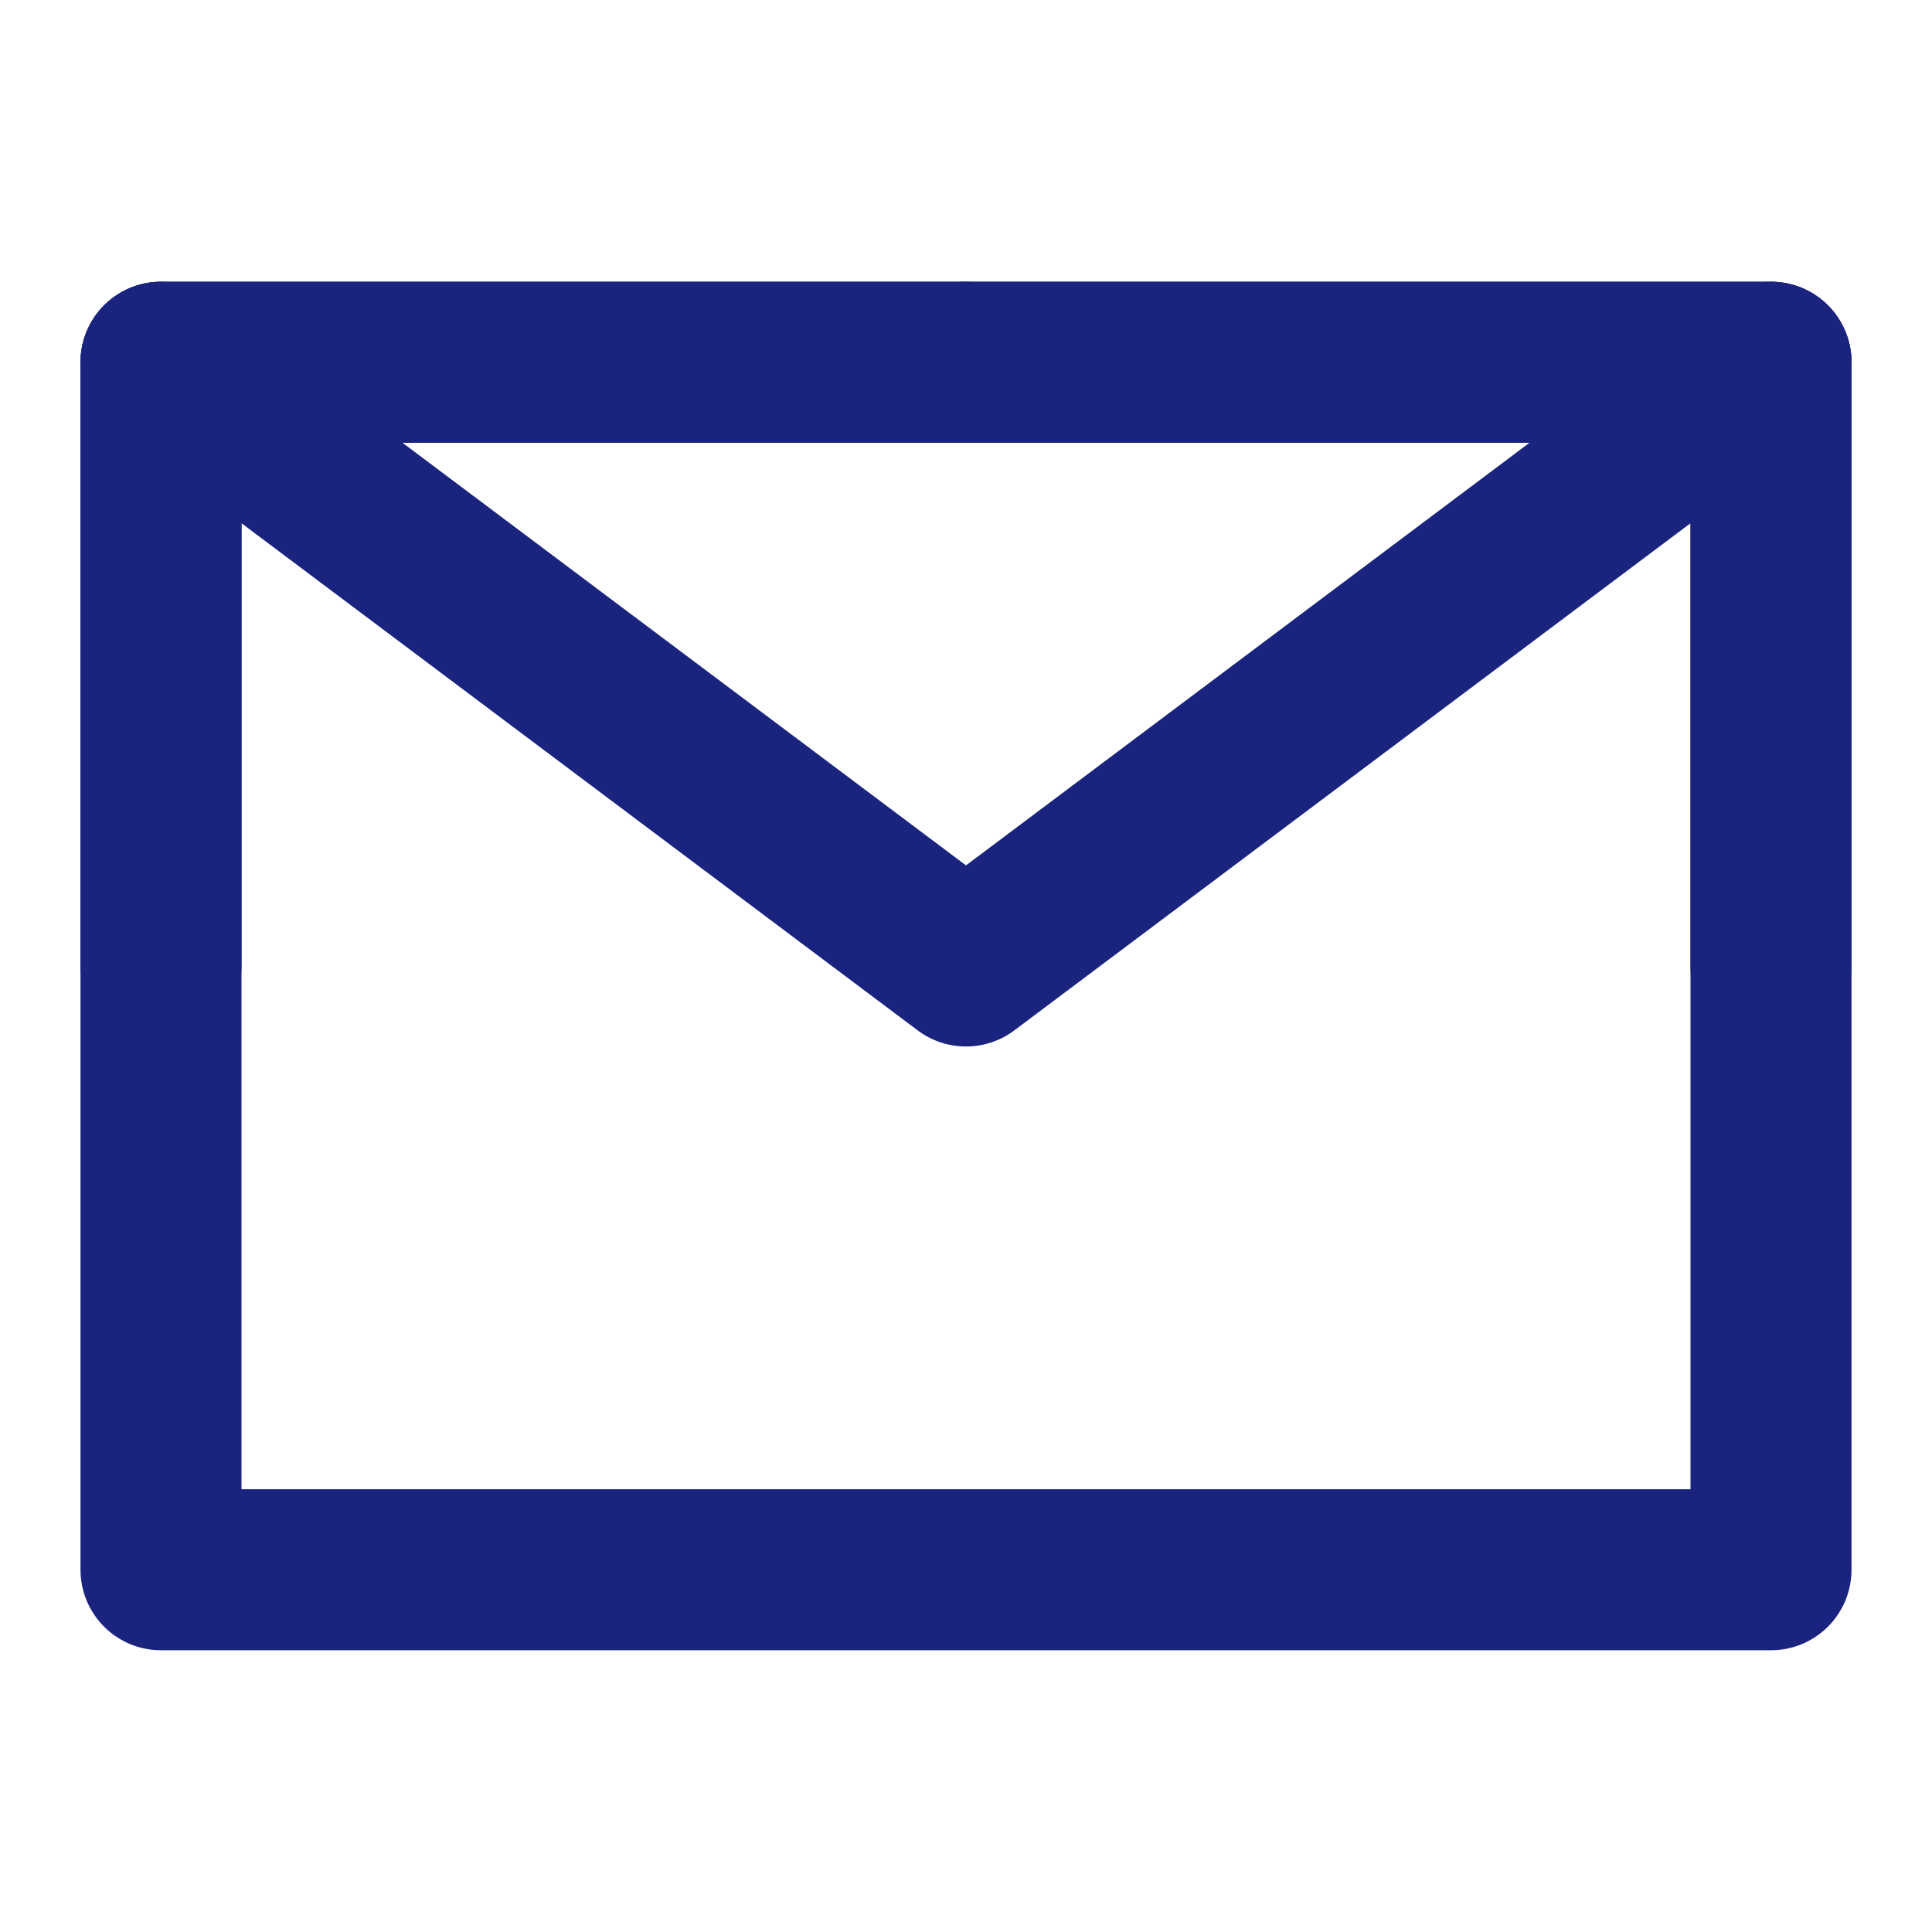 <?xml version="1.0" encoding="UTF-8"?><svg width="26" height="26" viewBox="0 0 48 48" fill="none" xmlns="http://www.w3.org/2000/svg"><path d="M4 39H44V24V9H24H4V24V39Z" fill="none" stroke="#1A237E" stroke-width="4" stroke-linejoin="round"/><path d="M4 9L24 24L44 9" stroke="#1A237E" stroke-width="4" stroke-linecap="round" stroke-linejoin="round"/><path d="M24 9H4V24" stroke="#1A237E" stroke-width="4" stroke-linecap="round" stroke-linejoin="round"/><path d="M44 24V9H24" stroke="#1A237E" stroke-width="4" stroke-linecap="round" stroke-linejoin="round"/></svg>